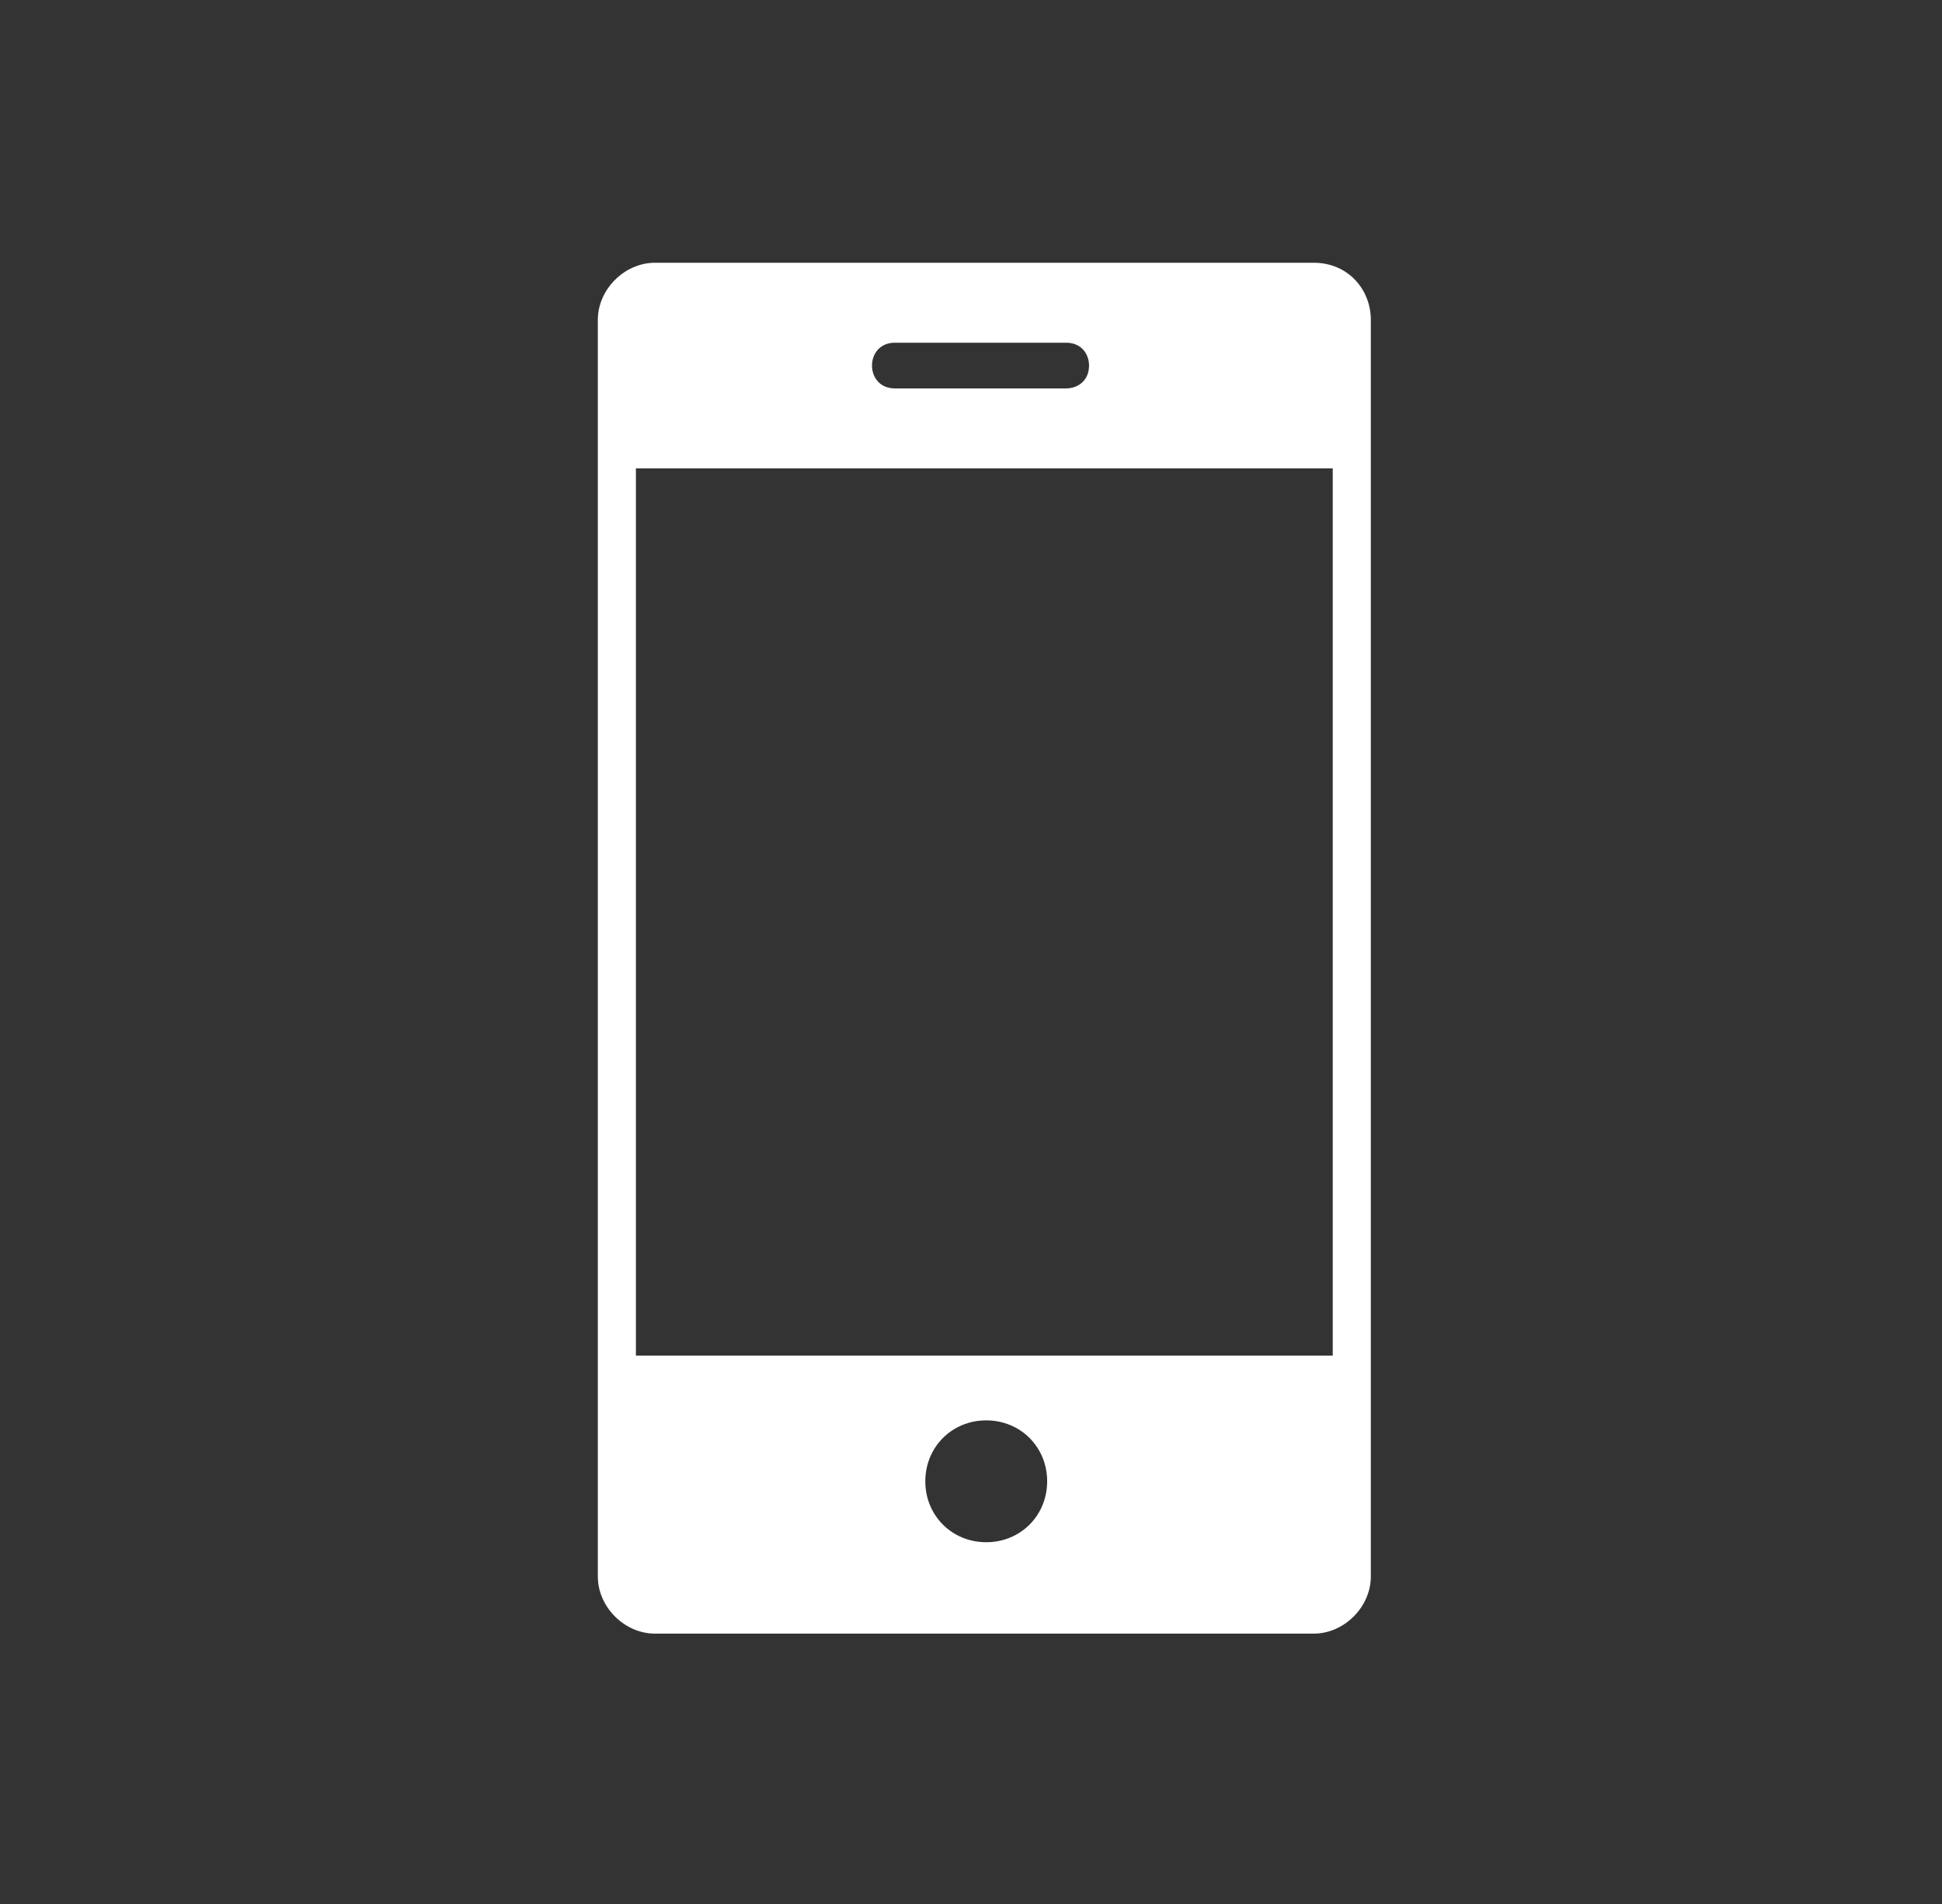 <?xml version="1.0" encoding="utf-8"?>
<!-- Generator: Adobe Illustrator 19.1.0, SVG Export Plug-In . SVG Version: 6.00 Build 0)  -->
<svg version="1.1" xmlns="http://www.w3.org/2000/svg" xmlns:xlink="http://www.w3.org/1999/xlink" x="0px" y="0px"
	 viewBox="0 0 51 50" style="enable-background:new 0 0 51 50;" xml:space="preserve">
<rect x="0" y="0" width="51" height="50" fill="#333333" stroke="none"/>
<style type="text/css">
	.st0{fill:#FFFFFF;}
</style>
<g id="Layer_1">
</g>
<g id="Product_Cards">
	<path class="st0" d="M34.5,6.9H17.2c-0.8,0-1.5,0.7-1.5,1.5v33c0,0.8,0.7,1.5,1.5,1.5h17.3c0.8,0,1.5-0.7,1.5-1.5v-33
		C36,7.6,35.4,6.9,34.5,6.9z M23.5,9H28c0.4,0,0.6,0.3,0.6,0.6c0,0.4-0.3,0.6-0.6,0.6h-4.5c-0.4,0-0.6-0.3-0.6-0.6
		C22.9,9.3,23.1,9,23.5,9z M25.9,40.5c-0.9,0-1.6-0.7-1.6-1.6c0-0.9,0.7-1.6,1.6-1.6s1.6,0.7,1.6,1.6C27.5,39.8,26.8,40.5,25.9,40.5
		z M35,35.6H16.7V12.3H35V35.6z"/>
</g>
</svg>
